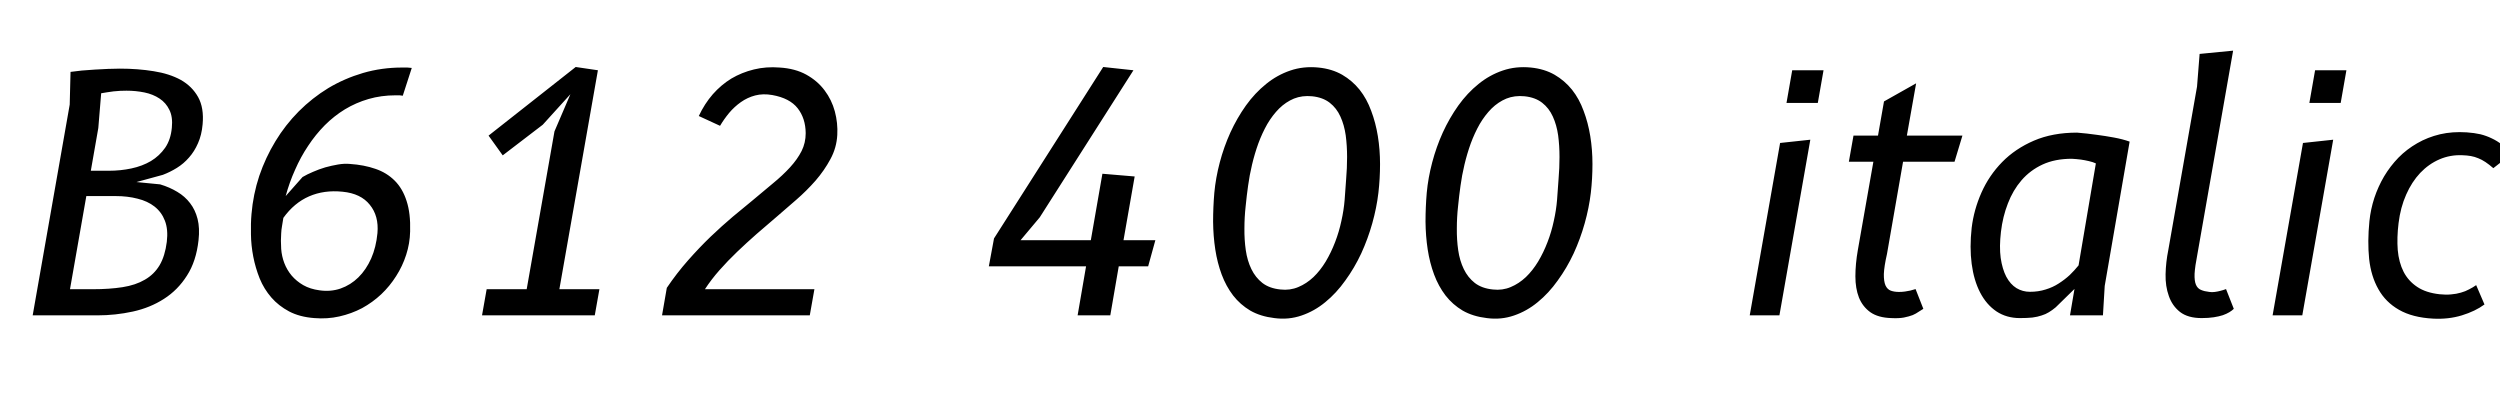 <svg xmlns="http://www.w3.org/2000/svg" xmlns:xlink="http://www.w3.org/1999/xlink" width="183.6" height="29.16"><path fill="black" d="M7.43 6.85L7.43 6.85L7.22 9.40L6.67 12.54L7.99 12.54Q8.86 12.54 9.65 12.37Q10.45 12.20 11.08 11.83Q11.71 11.45 12.13 10.85Q12.54 10.25 12.62 9.38L12.62 9.38Q12.70 8.59 12.44 8.07Q12.19 7.55 11.72 7.24Q11.24 6.92 10.61 6.79Q9.97 6.66 9.29 6.66L9.29 6.66Q9.08 6.66 8.84 6.67Q8.59 6.68 8.34 6.71Q8.09 6.74 7.85 6.78Q7.62 6.82 7.43 6.85ZM7.15 23.16L2.40 23.16L5.12 7.68L5.18 5.28Q5.54 5.23 6.01 5.18Q6.48 5.14 6.97 5.11Q7.46 5.08 7.94 5.06Q8.41 5.04 8.80 5.04L8.80 5.04Q10.13 5.04 11.29 5.23Q12.44 5.41 13.28 5.87Q14.11 6.34 14.55 7.13Q14.99 7.92 14.88 9.13L14.88 9.13Q14.81 9.92 14.54 10.52Q14.28 11.12 13.88 11.57Q13.49 12.02 12.99 12.33Q12.49 12.64 11.96 12.84L11.96 12.84L10.02 13.37L11.76 13.54Q12.46 13.75 13.02 14.09Q13.58 14.42 13.96 14.92Q14.34 15.41 14.51 16.08Q14.68 16.75 14.58 17.64L14.58 17.64Q14.41 19.19 13.73 20.24Q13.06 21.30 12.04 21.95Q11.03 22.60 9.76 22.88Q8.48 23.16 7.15 23.16L7.15 23.16ZM6.34 14.40L5.14 21.24L6.82 21.24Q8.04 21.24 9 21.09Q9.96 20.94 10.64 20.54Q11.32 20.15 11.72 19.48Q12.12 18.80 12.25 17.76L12.25 17.76Q12.36 16.85 12.11 16.21Q11.87 15.58 11.35 15.17Q10.84 14.77 10.10 14.59Q9.37 14.40 8.50 14.40L8.50 14.40L6.34 14.40ZM30.24 4.99L29.58 7.03Q29.51 7.01 29.35 7.00Q29.18 7.00 29.05 7.00L29.05 7.00Q28.00 7.00 27.07 7.27Q26.14 7.54 25.33 8.03Q24.53 8.52 23.85 9.20Q23.17 9.89 22.63 10.71Q22.08 11.53 21.67 12.47Q21.25 13.40 20.98 14.40L20.98 14.40L22.22 13.00Q22.56 12.80 22.99 12.62Q23.42 12.43 23.89 12.29Q24.36 12.16 24.83 12.08Q25.30 12 25.70 12.04L25.70 12.04Q26.74 12.11 27.57 12.40Q28.40 12.68 28.99 13.27Q29.57 13.85 29.86 14.76Q30.16 15.67 30.12 17.00L30.12 17.00Q30.10 17.88 29.83 18.71Q29.56 19.55 29.09 20.28Q28.63 21.01 28.00 21.61Q27.36 22.21 26.59 22.63Q25.81 23.04 24.92 23.24Q24.04 23.44 23.08 23.36L23.08 23.36Q22.01 23.28 21.23 22.87Q20.46 22.46 19.93 21.85Q19.39 21.23 19.07 20.45Q18.76 19.67 18.60 18.85Q18.44 18.02 18.43 17.21Q18.41 16.40 18.47 15.72L18.47 15.72Q18.59 14.28 19.04 12.92Q19.50 11.57 20.23 10.37Q20.95 9.18 21.94 8.18Q22.93 7.19 24.11 6.47Q25.30 5.76 26.66 5.36Q28.03 4.96 29.52 4.96L29.52 4.96Q29.70 4.96 29.92 4.96Q30.13 4.97 30.24 4.99L30.24 4.99ZM20.81 16.00L20.81 16.00Q20.75 16.33 20.71 16.61Q20.66 16.88 20.65 17.15Q20.63 17.41 20.63 17.68Q20.63 17.95 20.65 18.28L20.65 18.28Q20.69 18.82 20.88 19.32Q21.07 19.82 21.42 20.24Q21.77 20.65 22.27 20.94Q22.78 21.23 23.46 21.32L23.46 21.32Q24.28 21.44 25.01 21.19Q25.75 20.93 26.32 20.37Q26.89 19.81 27.26 18.98Q27.62 18.16 27.72 17.12L27.72 17.12Q27.83 15.86 27.16 15.04Q26.50 14.21 25.16 14.08L25.16 14.08Q23.80 13.94 22.70 14.42Q21.60 14.90 20.81 16.00ZM43.68 23.16L35.40 23.16L35.74 21.24L38.68 21.24L40.72 9.65L41.89 6.92L39.86 9.16L36.92 11.41L35.88 9.96L42.28 4.92L43.91 5.16L41.08 21.24L44.02 21.24L43.68 23.16ZM59.47 23.16L48.62 23.16L48.97 21.14Q49.70 20.06 50.53 19.12Q51.36 18.18 52.19 17.38Q53.03 16.58 53.81 15.92Q54.60 15.26 55.24 14.74L55.24 14.74Q56.04 14.06 56.76 13.47Q57.48 12.88 58.02 12.29Q58.56 11.70 58.87 11.09Q59.17 10.49 59.17 9.78L59.17 9.78Q59.16 8.69 58.58 7.95Q58.00 7.21 56.72 6.98L56.72 6.98Q56.04 6.86 55.46 7.01Q54.89 7.16 54.41 7.50Q53.93 7.84 53.55 8.29Q53.17 8.75 52.88 9.24L52.88 9.24L51.32 8.52Q51.74 7.62 52.35 6.92Q52.96 6.23 53.71 5.77Q54.47 5.32 55.37 5.10Q56.27 4.88 57.26 4.96L57.26 4.96Q58.39 5.03 59.21 5.48Q60.04 5.94 60.56 6.64Q61.08 7.33 61.31 8.18Q61.54 9.04 61.49 9.91L61.49 9.91Q61.44 10.85 60.99 11.68Q60.54 12.52 59.89 13.27Q59.23 14.02 58.48 14.67Q57.72 15.32 57.06 15.90L57.06 15.90Q56.32 16.54 55.57 17.18Q54.83 17.83 54.14 18.49Q53.45 19.15 52.84 19.84Q52.24 20.52 51.77 21.24L51.77 21.24L59.81 21.24L59.47 23.16ZM84.85 17.64L84.32 19.56L82.16 19.56L81.54 23.16L79.14 23.16L79.76 19.56L72.62 19.56L73.00 17.51L81.02 4.92L83.24 5.16L76.36 15.96L74.95 17.64L80.11 17.64L80.96 12.76L83.33 12.96L82.51 17.64L84.85 17.64ZM93.59 23.36L93.59 23.36Q92.57 23.24 91.82 22.81Q91.08 22.37 90.56 21.70Q90.04 21.02 89.72 20.16Q89.40 19.30 89.25 18.32Q89.10 17.34 89.09 16.28Q89.09 15.22 89.18 14.16L89.18 14.16Q89.28 13.07 89.58 11.93Q89.88 10.79 90.36 9.73Q90.84 8.68 91.50 7.75Q92.16 6.83 92.98 6.17Q93.79 5.51 94.76 5.18Q95.72 4.85 96.83 4.96L96.83 4.96Q97.82 5.06 98.57 5.49Q99.31 5.92 99.85 6.59Q100.38 7.26 100.70 8.14Q101.03 9.01 101.19 10.00Q101.35 10.99 101.35 12.05Q101.35 13.12 101.23 14.16L101.23 14.16Q101.10 15.26 100.78 16.40Q100.46 17.54 99.97 18.61Q99.47 19.68 98.80 20.60Q98.14 21.53 97.33 22.19Q96.53 22.85 95.59 23.17Q94.64 23.50 93.59 23.36ZM91.66 13.64L91.66 13.64Q91.56 14.34 91.48 15.15Q91.39 15.96 91.39 16.78Q91.38 17.60 91.49 18.37Q91.60 19.14 91.90 19.76Q92.20 20.38 92.71 20.78Q93.23 21.18 94.04 21.26L94.04 21.26Q94.74 21.34 95.35 21.08Q95.95 20.83 96.46 20.35Q96.96 19.87 97.36 19.21Q97.76 18.54 98.05 17.78Q98.34 17.03 98.51 16.23Q98.69 15.43 98.75 14.68L98.75 14.68Q98.80 13.98 98.86 13.16Q98.93 12.35 98.93 11.53Q98.93 10.70 98.83 9.94Q98.72 9.17 98.44 8.56Q98.16 7.94 97.66 7.55Q97.15 7.15 96.36 7.07L96.36 7.07Q95.63 7.00 95.03 7.24Q94.43 7.49 93.94 7.97Q93.46 8.45 93.07 9.11Q92.69 9.78 92.41 10.54Q92.14 11.29 91.95 12.09Q91.76 12.89 91.66 13.64ZM109.19 23.36L109.19 23.36Q108.17 23.24 107.42 22.81Q106.68 22.37 106.16 21.70Q105.64 21.02 105.32 20.16Q105.00 19.30 104.85 18.32Q104.70 17.34 104.69 16.28Q104.69 15.22 104.78 14.16L104.78 14.16Q104.88 13.07 105.18 11.93Q105.48 10.79 105.96 9.73Q106.44 8.68 107.10 7.75Q107.76 6.83 108.58 6.17Q109.39 5.51 110.36 5.18Q111.32 4.85 112.43 4.96L112.43 4.96Q113.42 5.06 114.17 5.49Q114.91 5.92 115.45 6.59Q115.98 7.26 116.30 8.14Q116.63 9.01 116.79 10.00Q116.95 10.99 116.95 12.05Q116.95 13.12 116.83 14.16L116.83 14.16Q116.70 15.26 116.38 16.40Q116.06 17.54 115.57 18.61Q115.07 19.68 114.40 20.60Q113.74 21.53 112.93 22.19Q112.13 22.85 111.19 23.17Q110.24 23.50 109.19 23.36ZM107.26 13.64L107.26 13.64Q107.16 14.34 107.08 15.15Q106.99 15.96 106.99 16.78Q106.98 17.60 107.09 18.37Q107.20 19.14 107.50 19.76Q107.80 20.38 108.31 20.78Q108.83 21.18 109.64 21.26L109.64 21.26Q110.34 21.34 110.95 21.08Q111.55 20.83 112.06 20.35Q112.56 19.87 112.96 19.21Q113.36 18.54 113.65 17.78Q113.94 17.03 114.11 16.23Q114.29 15.43 114.35 14.68L114.35 14.68Q114.40 13.98 114.46 13.16Q114.53 12.35 114.53 11.53Q114.53 10.70 114.43 9.94Q114.32 9.17 114.04 8.56Q113.76 7.94 113.26 7.55Q112.75 7.15 111.96 7.07L111.96 7.07Q111.23 7.00 110.63 7.24Q110.03 7.49 109.54 7.97Q109.06 8.45 108.67 9.11Q108.29 9.78 108.01 10.54Q107.74 11.29 107.55 12.09Q107.36 12.89 107.26 13.64ZM132.95 10.26L130.68 23.16L128.50 23.16L130.73 10.50L132.95 10.26ZM131.20 7.56L131.62 5.16L133.92 5.16L133.50 7.56L131.20 7.56ZM139.76 11.88L138.58 18.65Q138.37 19.57 138.35 20.12Q138.34 20.66 138.47 20.96Q138.61 21.26 138.87 21.35Q139.13 21.44 139.46 21.44L139.46 21.44Q139.68 21.44 139.90 21.41Q140.12 21.38 140.29 21.34L140.29 21.34Q140.50 21.29 140.68 21.23L140.68 21.23L141.25 22.68Q141.08 22.78 140.90 22.90Q140.72 23.03 140.47 23.14Q140.21 23.24 139.82 23.32Q139.44 23.39 138.89 23.36L138.89 23.36Q137.93 23.33 137.36 22.93Q136.79 22.52 136.52 21.85Q136.26 21.18 136.26 20.29Q136.26 19.39 136.44 18.36L136.44 18.36L137.58 11.88L135.78 11.88L136.12 9.96L137.92 9.96L138.36 7.45L140.72 6.12L140.04 9.96L144.12 9.96L143.54 11.88L139.76 11.88ZM152.65 19.49L153.92 12Q153.71 11.90 153.40 11.83Q153.10 11.76 152.82 11.72L152.82 11.72Q152.50 11.68 152.15 11.66L152.15 11.66Q150.92 11.66 150.01 12.08Q149.10 12.50 148.46 13.24Q147.83 13.97 147.46 14.94Q147.08 15.91 146.95 17.02L146.95 17.02Q146.82 18.12 146.93 18.94Q147.05 19.76 147.34 20.32Q147.64 20.88 148.09 21.16Q148.54 21.43 149.08 21.43L149.08 21.43Q149.70 21.43 150.23 21.26Q150.76 21.10 151.19 20.82Q151.63 20.54 152.00 20.20Q152.36 19.85 152.65 19.49L152.65 19.49ZM154.44 23.16L152.02 23.16L152.35 21.22L150.97 22.57Q150.72 22.78 150.47 22.93Q150.23 23.08 149.93 23.17Q149.64 23.27 149.26 23.32Q148.87 23.36 148.34 23.36L148.34 23.36Q147.36 23.36 146.62 22.87Q145.88 22.37 145.42 21.48Q144.96 20.59 144.80 19.38Q144.64 18.17 144.80 16.73L144.80 16.73Q144.96 15.40 145.52 14.14Q146.08 12.88 147.04 11.90Q148.00 10.92 149.37 10.33Q150.74 9.74 152.54 9.74L152.54 9.74Q153.28 9.80 153.98 9.90L153.98 9.90Q154.60 9.98 155.25 10.10Q155.90 10.22 156.40 10.40L156.40 10.40L154.57 21L154.44 23.16ZM164.00 3.72L161.38 18.65Q161.20 19.57 161.17 20.10Q161.15 20.63 161.27 20.91Q161.39 21.19 161.64 21.29Q161.89 21.40 162.26 21.44L162.26 21.44Q162.44 21.47 162.66 21.44Q162.88 21.41 163.06 21.36L163.06 21.36Q163.27 21.31 163.48 21.23L163.48 21.23L164.05 22.68Q163.92 22.81 163.72 22.93Q163.52 23.05 163.24 23.15Q162.96 23.24 162.58 23.30Q162.19 23.36 161.69 23.36L161.69 23.36Q160.68 23.36 160.10 22.91Q159.53 22.46 159.28 21.74Q159.02 21.02 159.04 20.14Q159.06 19.25 159.24 18.36L159.24 18.36L161.35 6.36L161.54 3.96L164.00 3.72ZM171.35 10.26L169.08 23.16L166.90 23.16L169.13 10.50L171.35 10.26ZM169.60 7.56L170.02 5.16L172.32 5.16L171.90 7.56L169.60 7.56ZM184.49 11.27L183.11 12.35Q182.80 12.08 182.53 11.90Q182.26 11.72 182.00 11.62Q181.74 11.51 181.46 11.46Q181.18 11.41 180.84 11.40L180.84 11.40Q179.95 11.36 179.16 11.70Q178.37 12.04 177.74 12.70Q177.12 13.36 176.71 14.29Q176.29 15.23 176.15 16.39L176.15 16.39Q176.02 17.45 176.09 18.36Q176.17 19.27 176.52 19.96Q176.87 20.64 177.52 21.07Q178.16 21.50 179.17 21.61L179.17 21.61Q179.63 21.66 180.01 21.62Q180.40 21.59 180.73 21.49Q181.06 21.40 181.33 21.25Q181.61 21.11 181.85 20.94L181.85 20.94L182.46 22.36Q181.78 22.86 180.80 23.16Q179.82 23.46 178.69 23.40L178.69 23.40Q177.17 23.32 176.18 22.75Q175.20 22.19 174.67 21.24Q174.13 20.29 173.99 19.02Q173.86 17.75 174.01 16.24L174.01 16.24Q174.10 15.37 174.37 14.54Q174.65 13.70 175.09 12.95Q175.54 12.20 176.14 11.58Q176.75 10.96 177.52 10.52Q178.28 10.08 179.20 9.86Q180.11 9.65 181.16 9.72L181.16 9.72Q181.72 9.76 182.16 9.86Q182.60 9.97 182.99 10.16Q183.38 10.34 183.74 10.62Q184.10 10.90 184.49 11.27L184.49 11.27Z"/></svg>